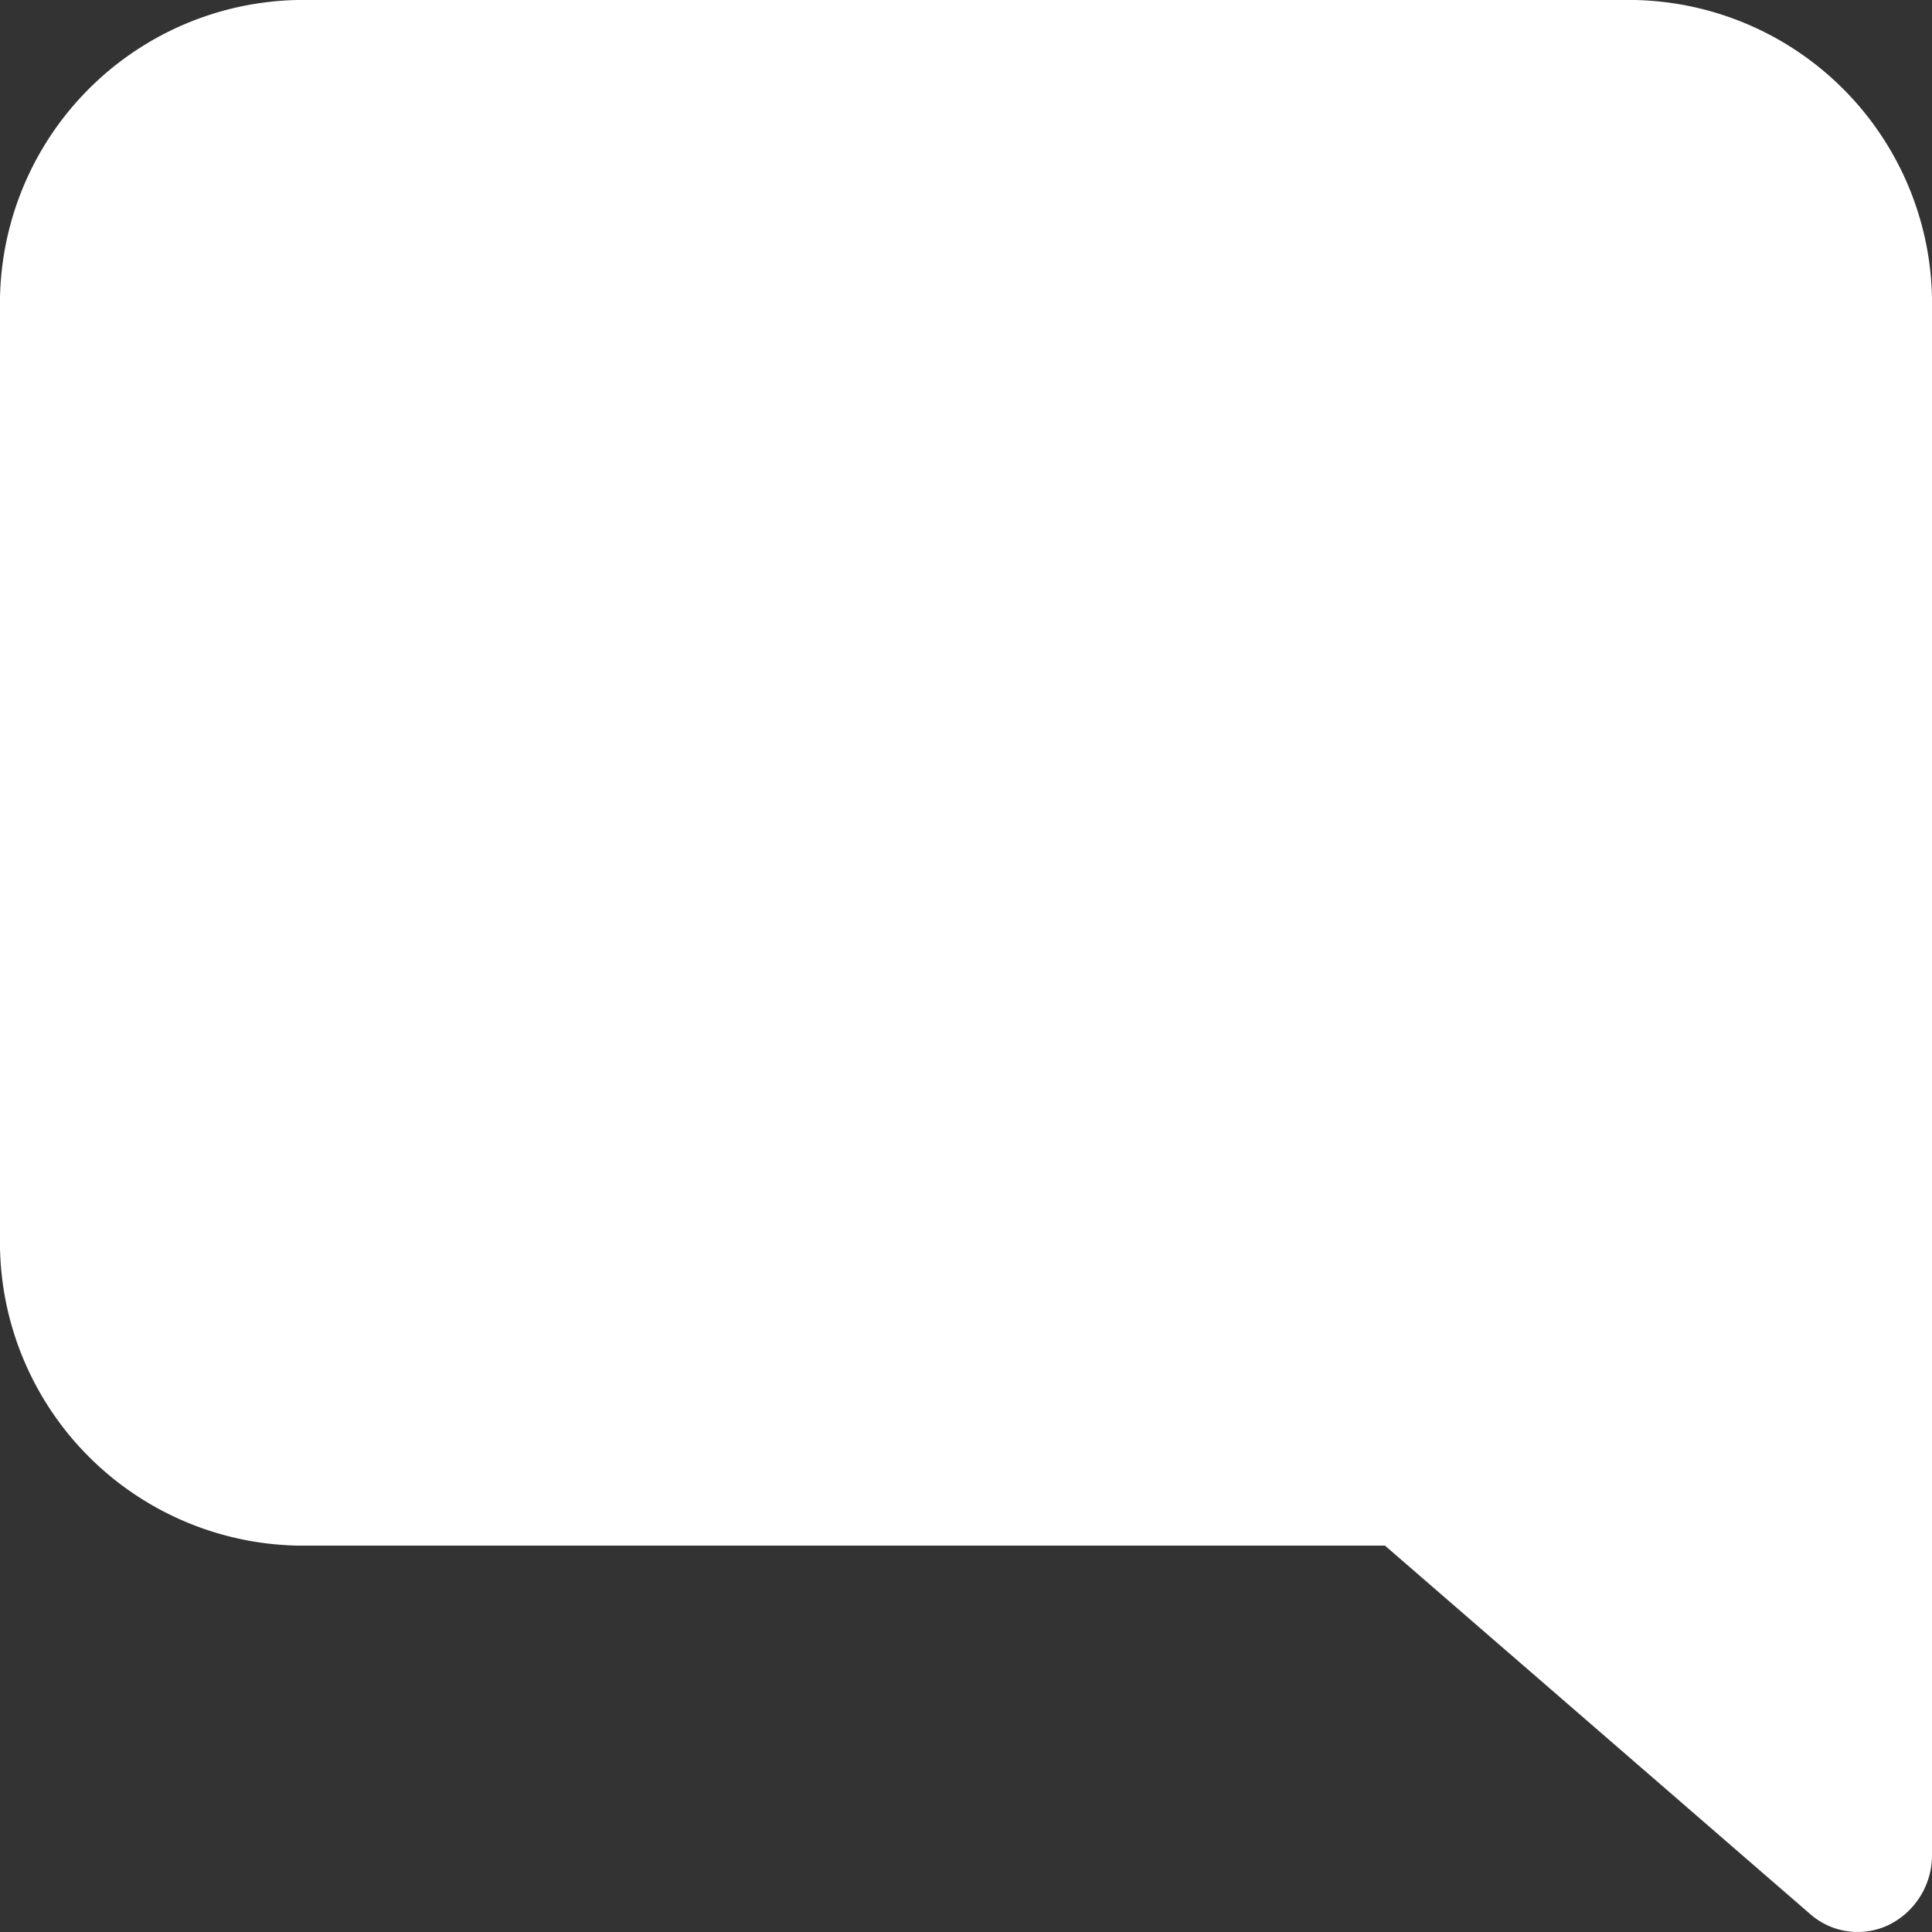 <svg xmlns="http://www.w3.org/2000/svg" width="13" height="13" viewBox="0 0 13 13">
  <rect x="0" y="0" width="13" height="13" fill="#333333" stroke="none"/>
  <path id="message_icon" d="M11,13H2a2.043,2.043,0,0,1-2-2.08V.52A.523.523,0,0,1,.288.049.484.484,0,0,1,.82.121L3.681,2.6H11a2.043,2.043,0,0,1,2,2.08v6.24A2.043,2.043,0,0,1,11,13Z" transform="translate(13 13) rotate(180)" fill="#fff"/>
</svg>
